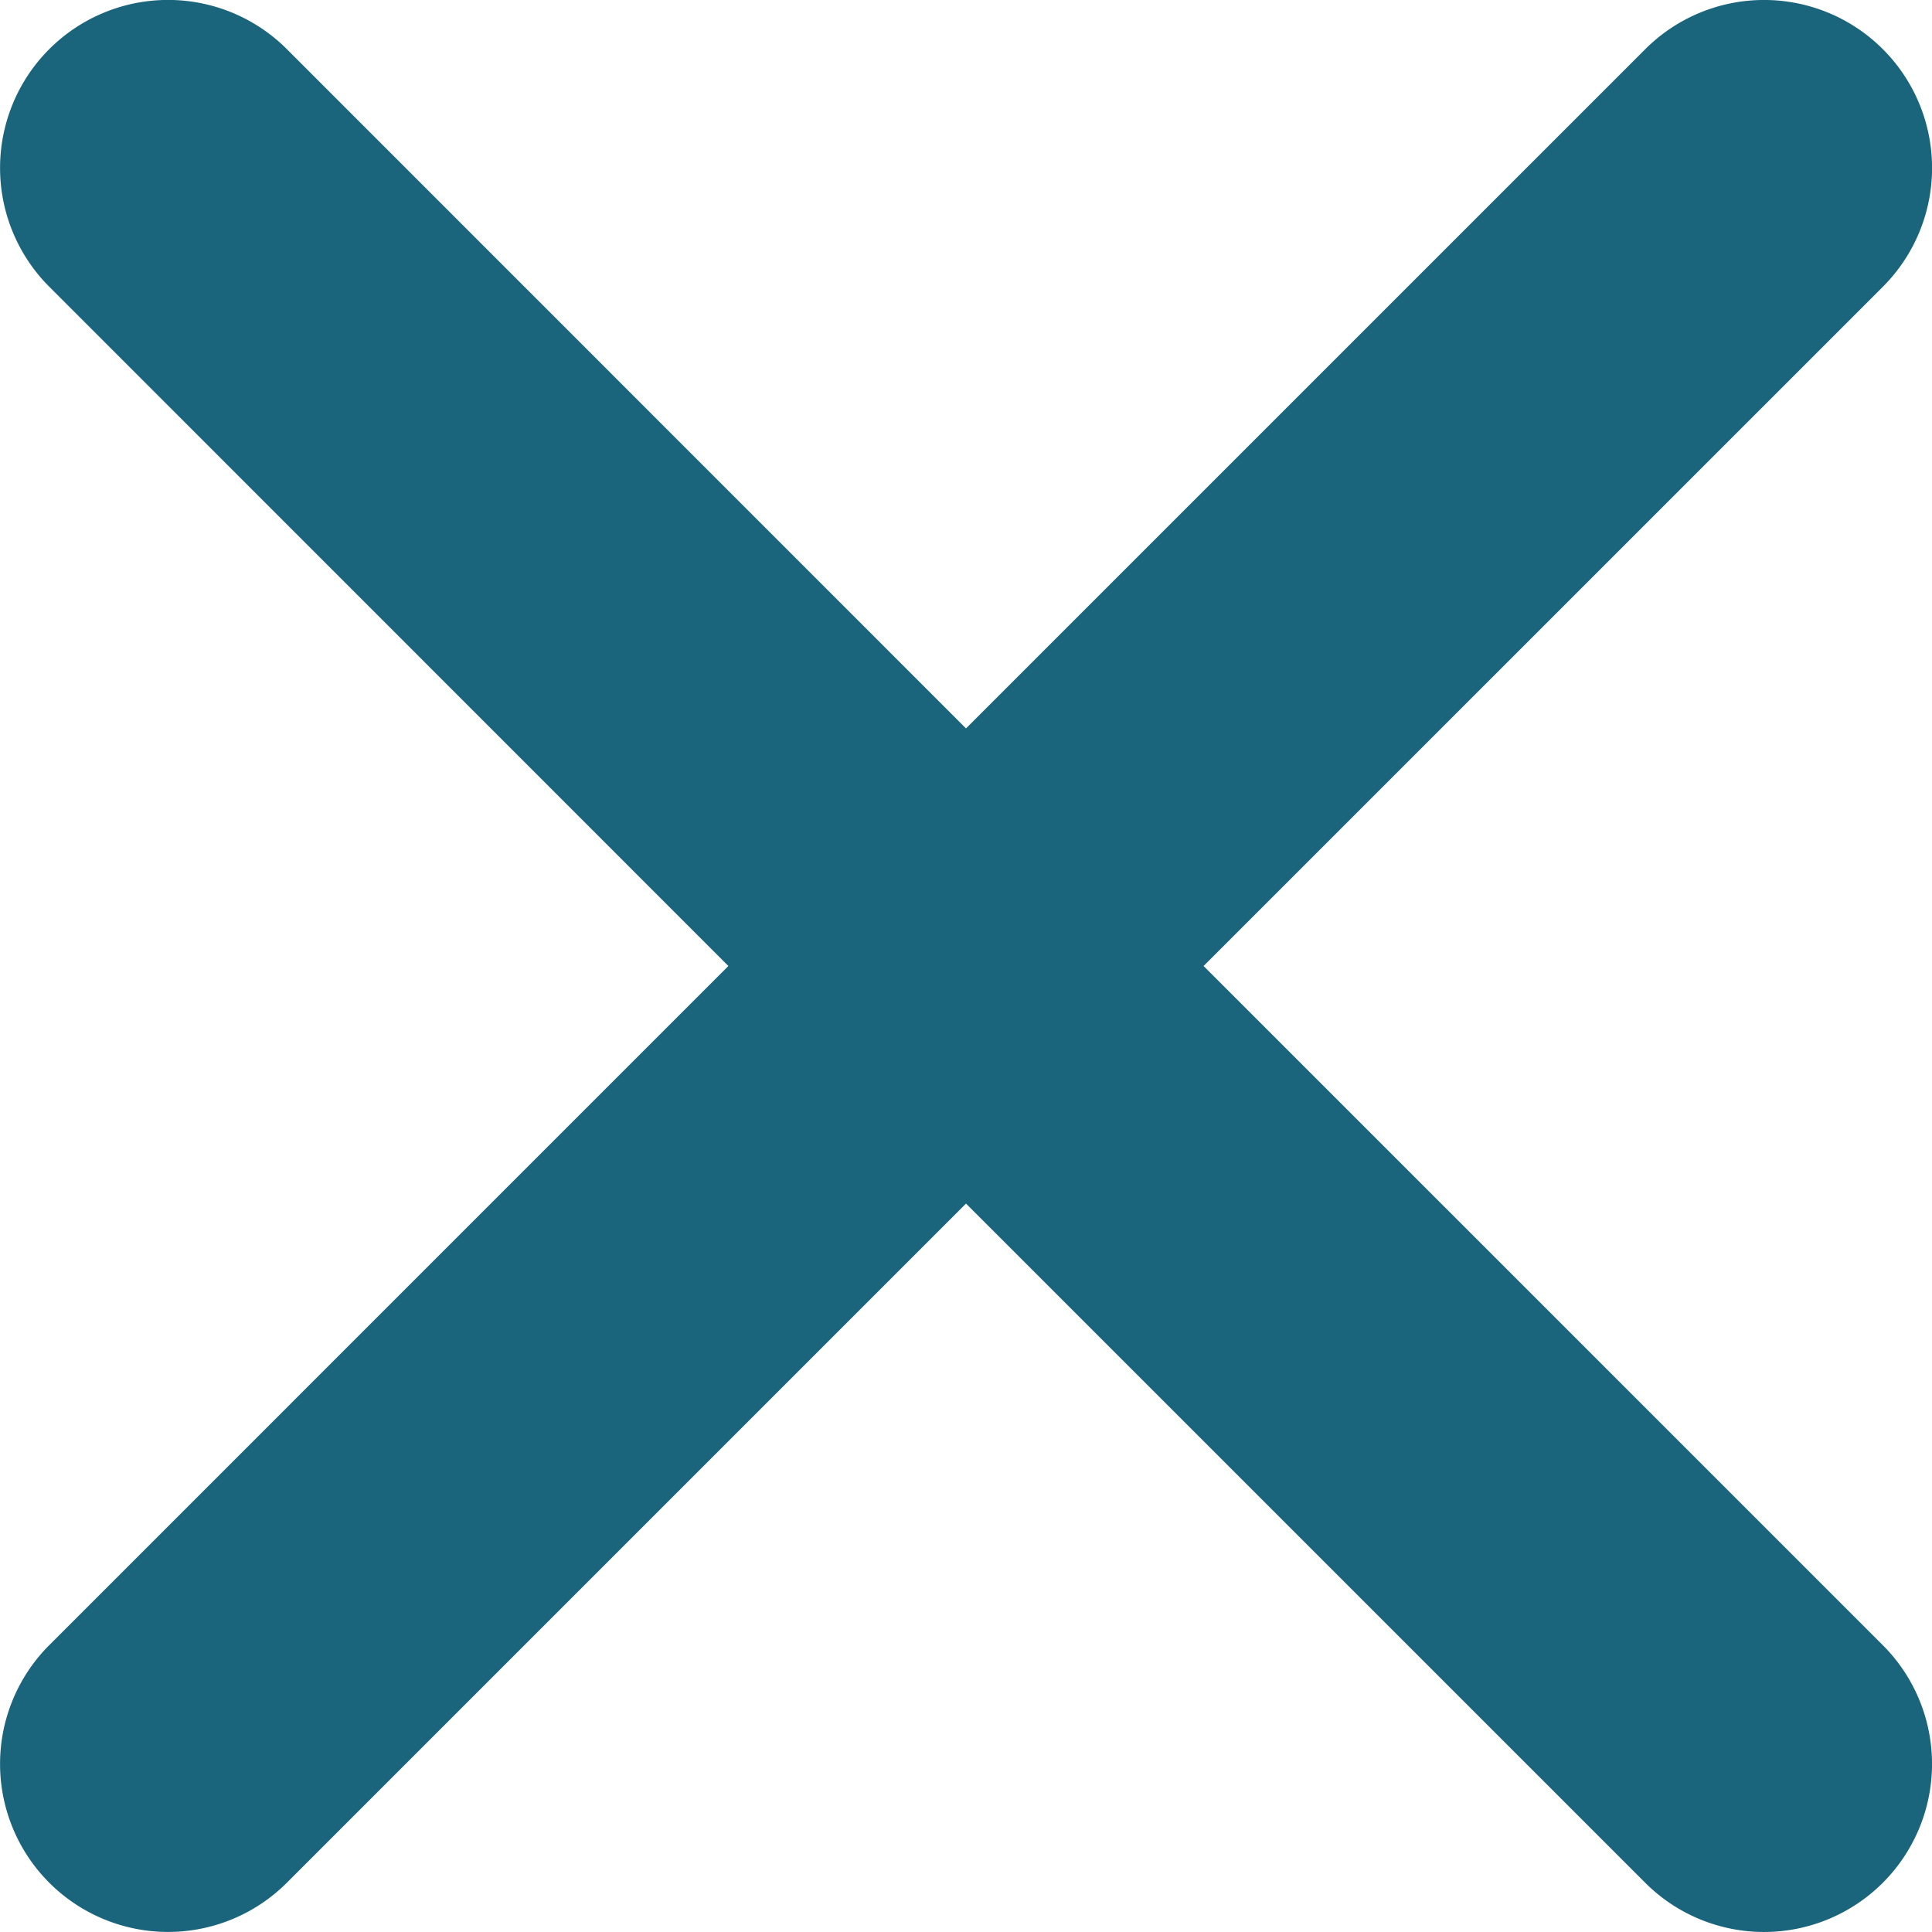 <?xml version="1.0" encoding="UTF-8"?>
<svg xmlns="http://www.w3.org/2000/svg" viewBox="0 0 46 46"><path fill="#1b657c" d="M28.657 23L44.83 6.828a4 4 0 0 0-5.657-5.657L23 17.343 6.83 1.17a4 4 0 0 0-5.657 5.657L17.342 23 1.173 39.17a4 4 0 0 0 5.657 5.657L23 28.657l16.172 16.171a4 4 0 0 0 5.657-5.657z" data-name="Layer 2" style="fill: #1b657c;"/></svg>

